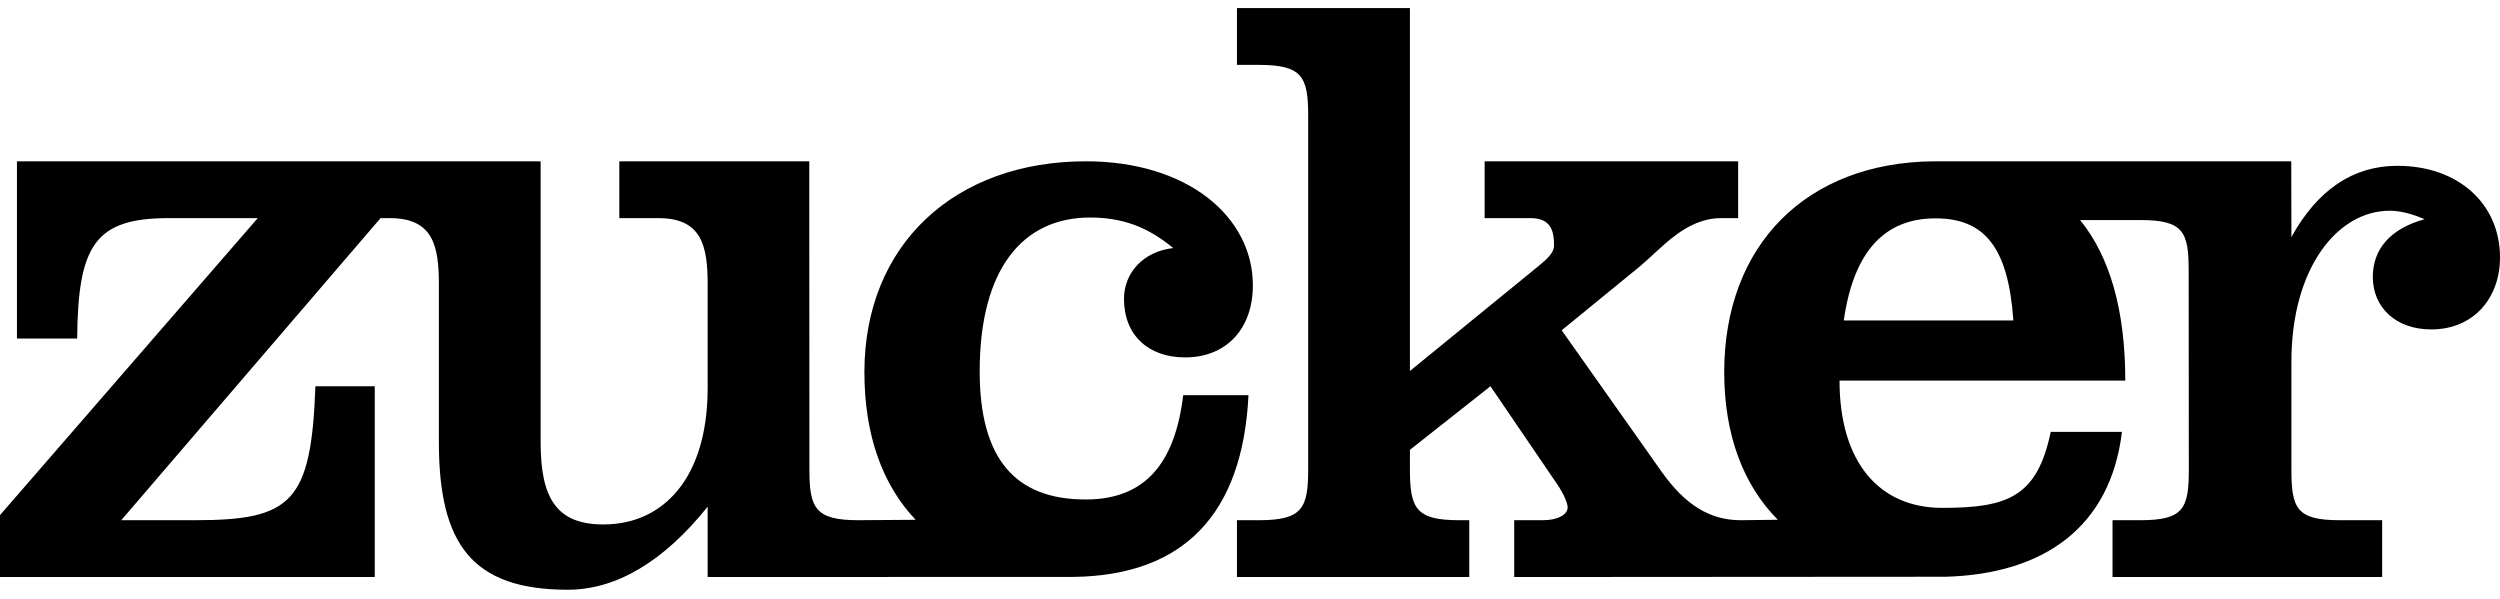 <svg width="96" height="23" viewBox="0 0 96 23" fill="none" xmlns="http://www.w3.org/2000/svg">
<path d="M45.435 15.176H47.942C47.717 19.742 45.458 22.096 41.23 22.153H41.072L27.174 22.158V19.456C25.481 21.572 23.658 22.646 21.802 22.646C18.123 22.646 16.853 20.888 16.853 16.981V10.925C16.853 9.427 16.625 8.376 14.965 8.376H14.613L4.656 19.976H7.488C11.2 19.976 11.949 19.293 12.112 14.832H14.391V22.158H0L0 19.781L9.898 8.376H6.479C3.647 8.376 2.995 9.418 2.963 12.999H0.651L0.651 6.194H14.216H14.391H20.76V16.981C20.76 19.098 21.346 20.139 23.17 20.139C25.481 20.139 27.174 18.348 27.174 14.897V10.925C27.174 9.427 26.941 8.376 25.28 8.376H23.782V6.194L31.076 6.194L31.081 18.023C31.081 19.521 31.31 19.976 32.97 19.976L35.161 19.96C33.893 18.63 33.193 16.718 33.193 14.291C33.193 9.374 36.682 6.194 41.696 6.194C45.603 6.194 48.11 8.32 48.11 10.958C48.11 12.65 47.069 13.725 45.506 13.725C44.106 13.725 43.161 12.878 43.161 11.478C43.161 10.469 43.91 9.655 45.05 9.525C44.073 8.711 43.096 8.353 41.859 8.353C39.255 8.353 37.62 10.351 37.62 14.258C37.62 17.625 38.988 19.18 41.69 19.18C43.904 19.18 45.109 17.878 45.435 15.176ZM78.748 16.583L81.483 16.583C81.042 20.238 78.495 22.035 74.732 22.147L58.146 22.158V19.976H59.253C59.839 19.976 60.197 19.748 60.197 19.488C60.197 19.325 60.067 19 59.806 18.609L57.234 14.832L54.141 17.274V18.023C54.141 19.521 54.369 19.976 56.029 19.976H56.42V22.158H47.499V19.976H48.345C50.006 19.976 50.234 19.521 50.234 18.023V4.445C50.234 2.948 50.006 2.492 48.345 2.492H47.499V0.31H54.141V14.246L59.09 10.208C59.448 9.915 59.676 9.688 59.676 9.427C59.676 8.811 59.517 8.376 58.768 8.376H57.01V6.194H66.745V8.376H66.094C64.727 8.376 63.811 9.525 62.997 10.208L59.969 12.683L63.811 18.121C64.69 19.358 65.634 19.976 66.839 19.976L68.267 19.959C66.943 18.621 66.21 16.702 66.21 14.291C66.21 9.405 69.367 6.234 74.263 6.194H74.356L87.984 6.194L87.99 9.102C89 7.278 90.368 6.367 92.06 6.367C94.405 6.367 96 7.832 96 9.883C96 11.478 94.958 12.65 93.363 12.65C91.995 12.65 91.116 11.804 91.116 10.632C91.116 9.558 91.8 8.776 93.103 8.418C92.582 8.19 92.126 8.092 91.768 8.092C89.749 8.092 87.99 10.306 87.99 13.888V18.023C87.99 19.521 88.186 19.976 89.847 19.976H91.475V22.158L81.121 22.158V19.976H82.195C83.856 19.976 84.051 19.521 84.051 18.023L84.045 10.403C84.045 8.906 83.85 8.45 82.189 8.45L79.876 8.451C81.016 9.851 81.611 11.904 81.611 14.616L70.638 14.616C70.638 17.756 72.168 19.502 74.578 19.502C77.085 19.502 78.227 19.091 78.748 16.583ZM77.313 12.305C77.118 9.504 76.212 8.385 74.323 8.385C72.435 8.385 71.192 9.569 70.801 12.305L77.313 12.305Z" fill="black"/>
</svg>
